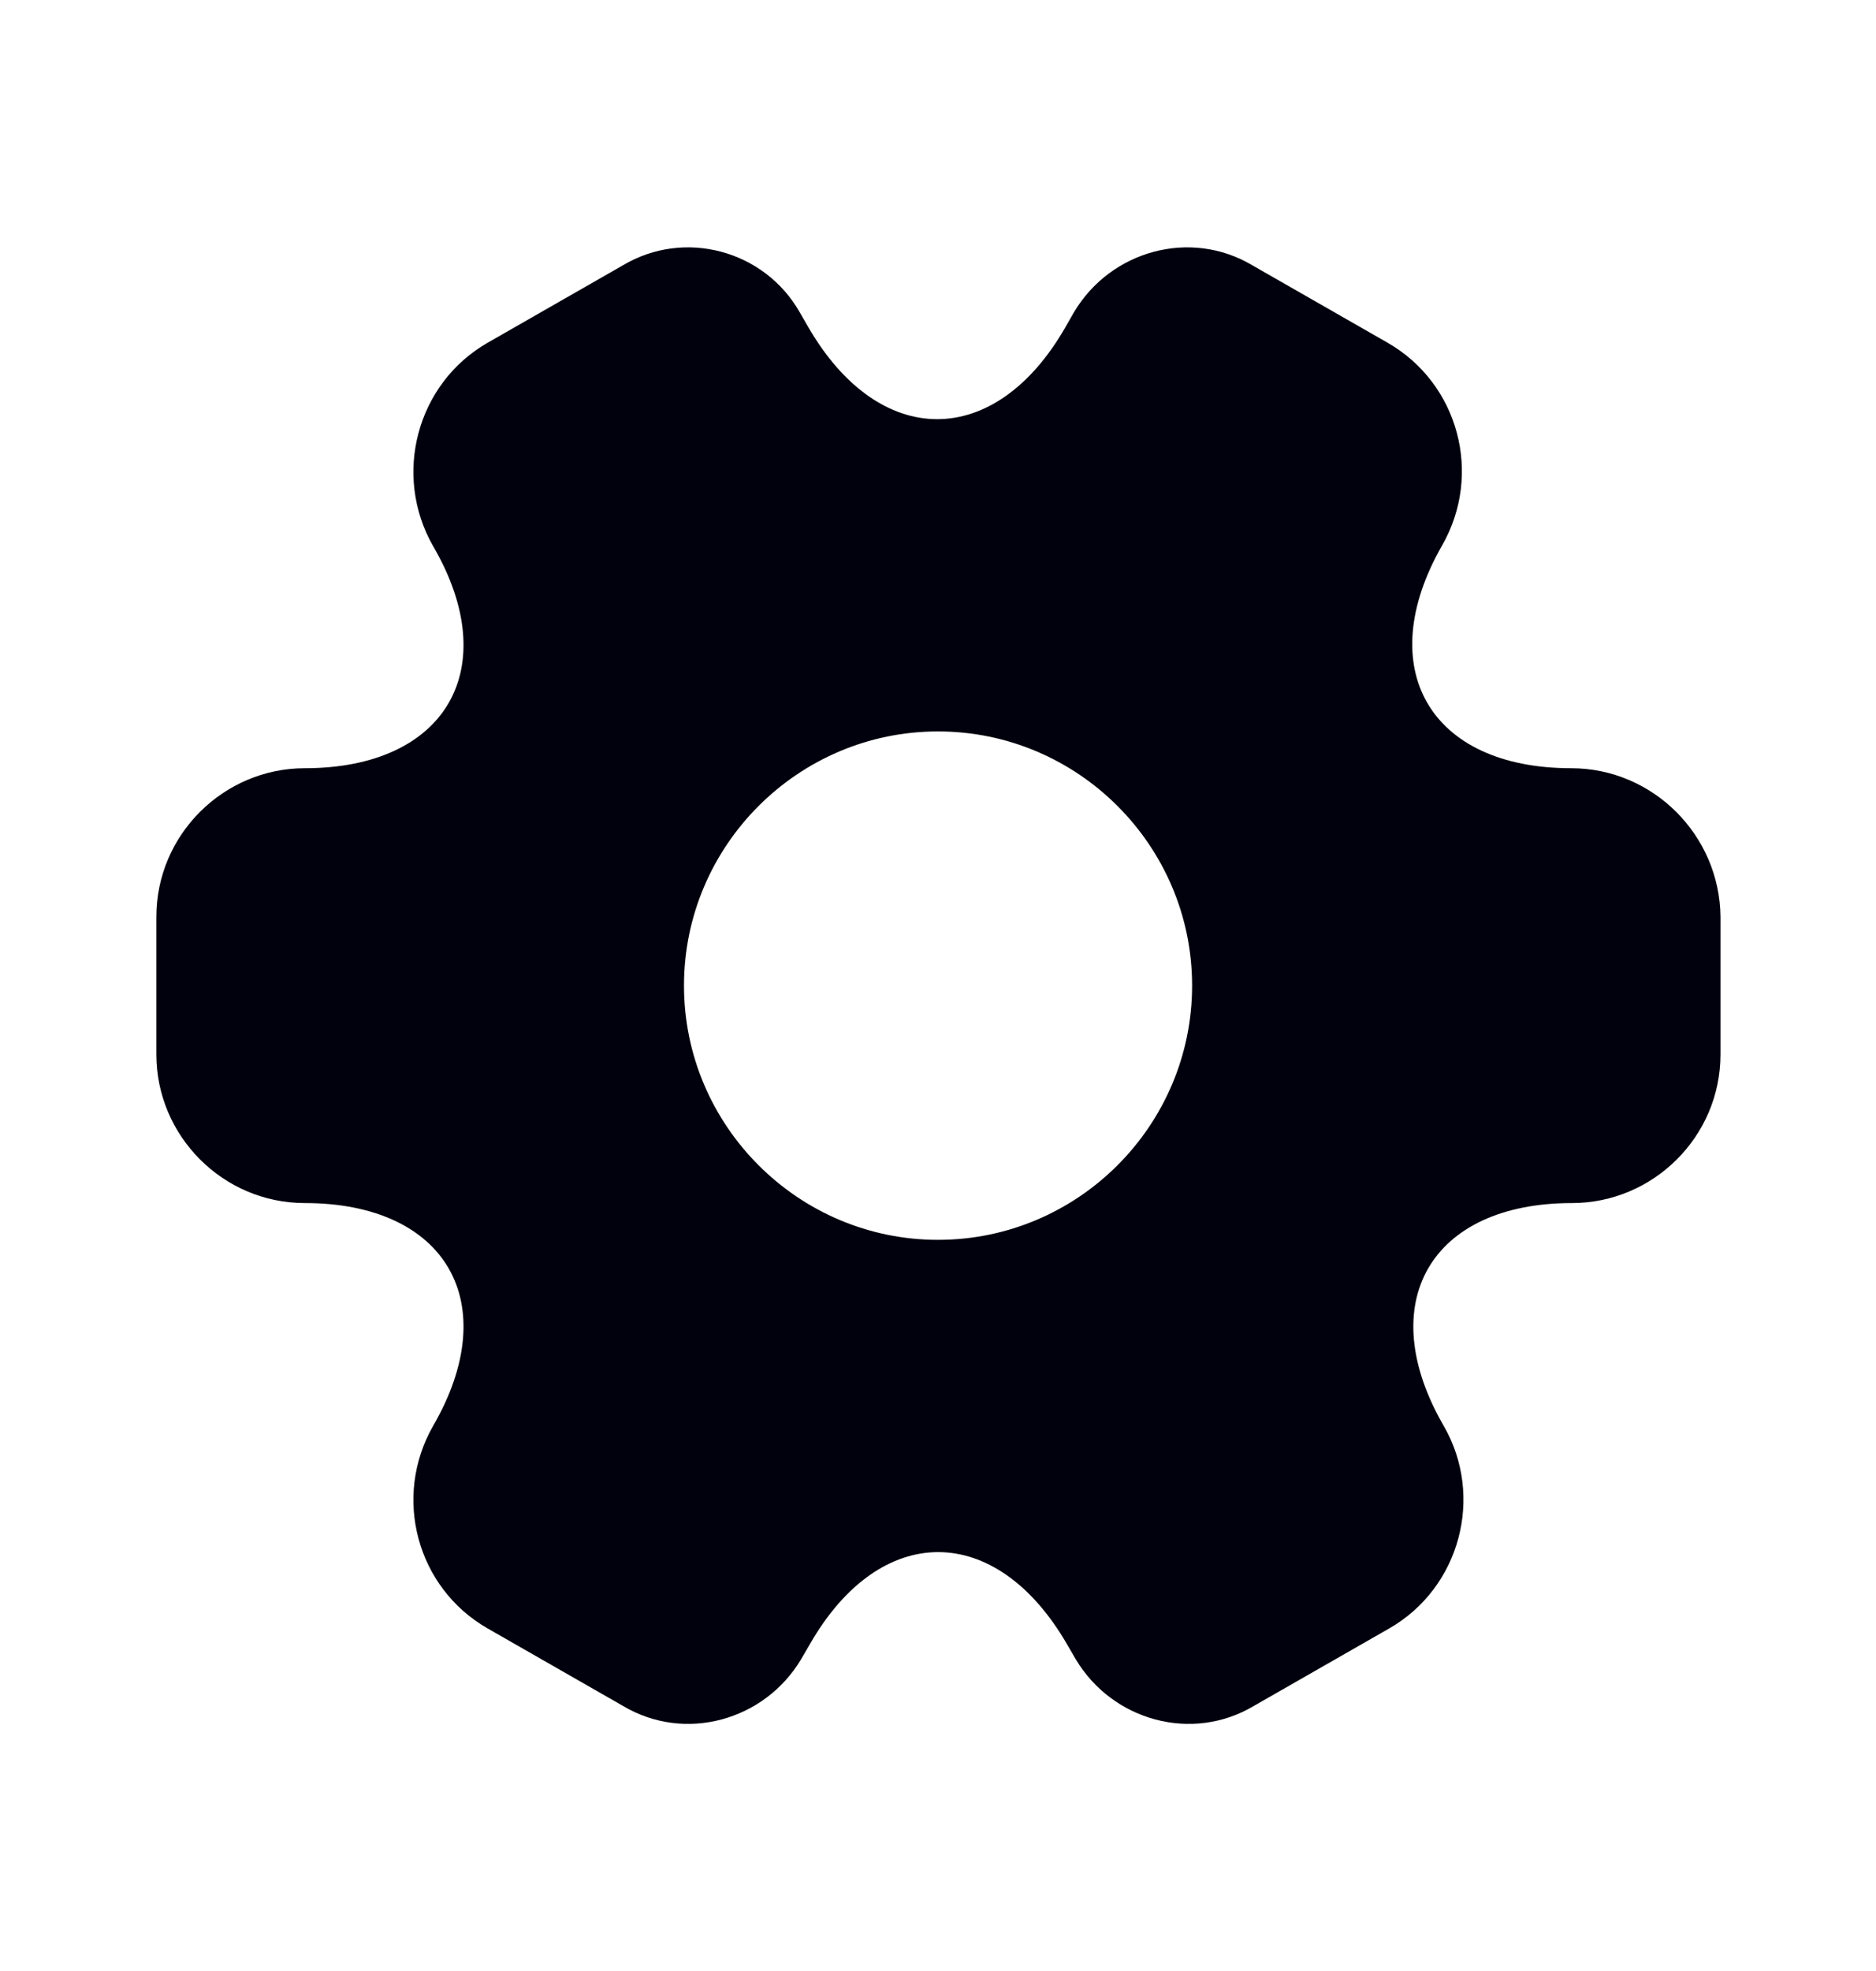 <svg width="20" height="21" viewBox="0 0 20 21" fill="none" xmlns="http://www.w3.org/2000/svg">
<path d="M16.75 8.185C15.242 8.185 14.625 7.118 15.375 5.81C15.809 5.051 15.55 4.085 14.792 3.651L13.35 2.826C12.692 2.435 11.842 2.668 11.45 3.326L11.359 3.485C10.609 4.793 9.375 4.793 8.617 3.485L8.525 3.326C8.15 2.668 7.3 2.435 6.642 2.826L5.2 3.651C4.442 4.085 4.184 5.06 4.617 5.818C5.375 7.118 4.759 8.185 3.25 8.185C2.384 8.185 1.667 8.893 1.667 9.768V11.235C1.667 12.101 2.375 12.818 3.25 12.818C4.759 12.818 5.375 13.885 4.617 15.193C4.184 15.951 4.442 16.918 5.2 17.351L6.642 18.176C7.3 18.568 8.15 18.335 8.542 17.676L8.634 17.518C9.384 16.21 10.617 16.21 11.375 17.518L11.467 17.676C11.859 18.335 12.709 18.568 13.367 18.176L14.809 17.351C15.567 16.918 15.825 15.943 15.392 15.193C14.634 13.885 15.25 12.818 16.759 12.818C17.625 12.818 18.342 12.11 18.342 11.235V9.768C18.334 8.901 17.625 8.185 16.75 8.185ZM10 13.21C8.509 13.21 7.292 11.993 7.292 10.501C7.292 9.01 8.509 7.793 10 7.793C11.492 7.793 12.709 9.01 12.709 10.501C12.709 11.993 11.492 13.21 10 13.21Z" fill="#01000D"/>
</svg>
